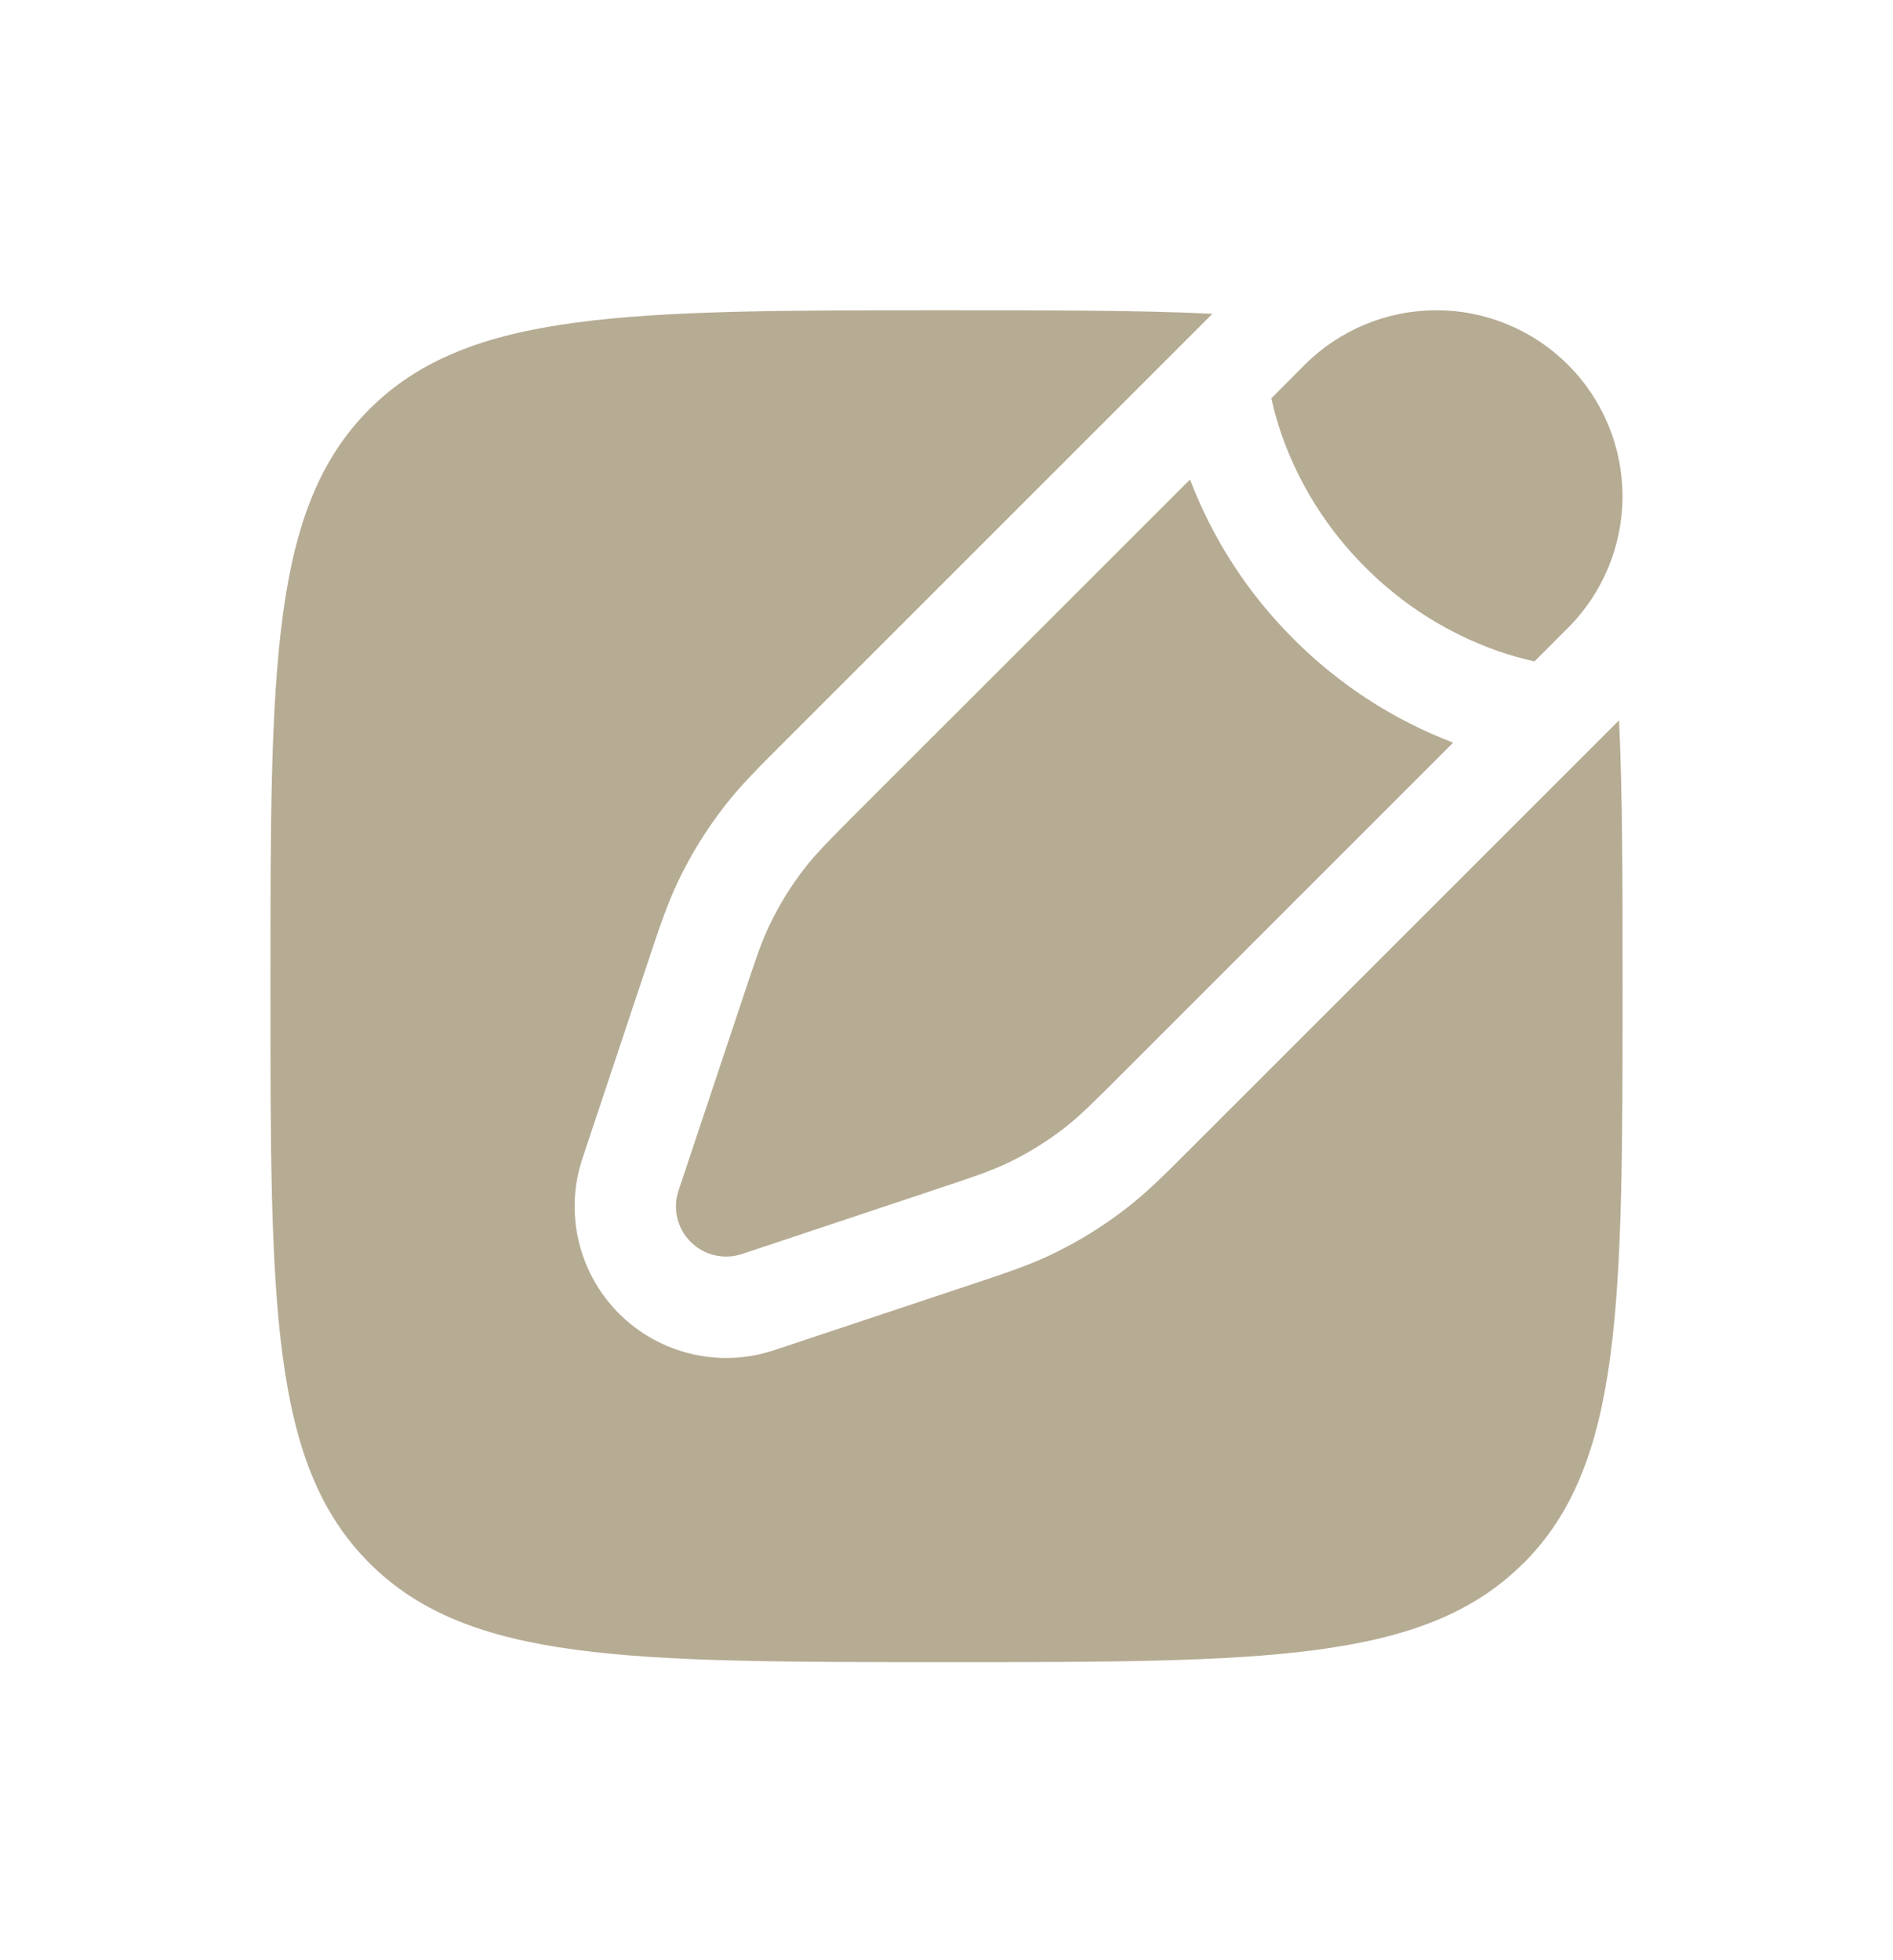 <svg width="28" height="29" viewBox="0 0 28 29" fill="none" xmlns="http://www.w3.org/2000/svg">
<path d="M23.192 5.396C23.709 5.912 23.999 6.612 23.999 7.342C23.999 8.072 23.709 8.773 23.192 9.289L22.697 9.785C22.516 9.745 22.338 9.695 22.163 9.634C21.422 9.375 20.749 8.95 20.195 8.393C19.638 7.839 19.214 7.166 18.954 6.425C18.894 6.25 18.844 6.072 18.805 5.892L19.299 5.396C19.816 4.88 20.516 4.59 21.246 4.59C21.976 4.59 22.676 4.88 23.192 5.396ZM16.579 15.903C16.175 16.307 15.973 16.509 15.75 16.683C15.487 16.888 15.203 17.063 14.902 17.207C14.647 17.328 14.376 17.418 13.834 17.599L10.976 18.552C10.845 18.596 10.704 18.602 10.57 18.57C10.435 18.539 10.313 18.47 10.215 18.372C10.117 18.275 10.049 18.152 10.018 18.017C9.986 17.883 9.993 17.743 10.037 17.612L10.99 14.755C11.17 14.213 11.26 13.942 11.382 13.687C11.526 13.386 11.702 13.101 11.906 12.839C12.08 12.616 12.282 12.414 12.686 12.009L17.602 7.094C17.94 7.98 18.462 8.785 19.134 9.454C19.804 10.126 20.608 10.649 21.494 10.987L16.579 15.903Z" fill="#B6AC94"/>
<path d="M22.536 23.126C24 21.66 24 19.304 24 14.59C24 13.042 24 11.748 23.948 10.656L17.586 17.018C17.235 17.37 16.971 17.634 16.674 17.865C16.325 18.137 15.948 18.371 15.549 18.561C15.209 18.723 14.855 18.841 14.383 18.998L11.451 19.975C11.056 20.107 10.632 20.126 10.227 20.03C9.821 19.934 9.451 19.728 9.156 19.433C8.862 19.139 8.655 18.768 8.56 18.363C8.464 17.958 8.483 17.534 8.615 17.139L9.592 14.207C9.749 13.735 9.867 13.381 10.029 13.041C10.219 12.642 10.453 12.265 10.725 11.916C10.956 11.619 11.22 11.356 11.572 11.004L17.934 4.642C16.842 4.59 15.548 4.59 14 4.59C9.286 4.59 6.929 4.59 5.464 6.054C4 7.52 4 9.876 4 14.59C4 19.304 4 21.661 5.464 23.125C6.93 24.59 9.286 24.59 14 24.59C18.714 24.59 21.071 24.59 22.535 23.125" fill="#B6AC94"/>
</svg>
